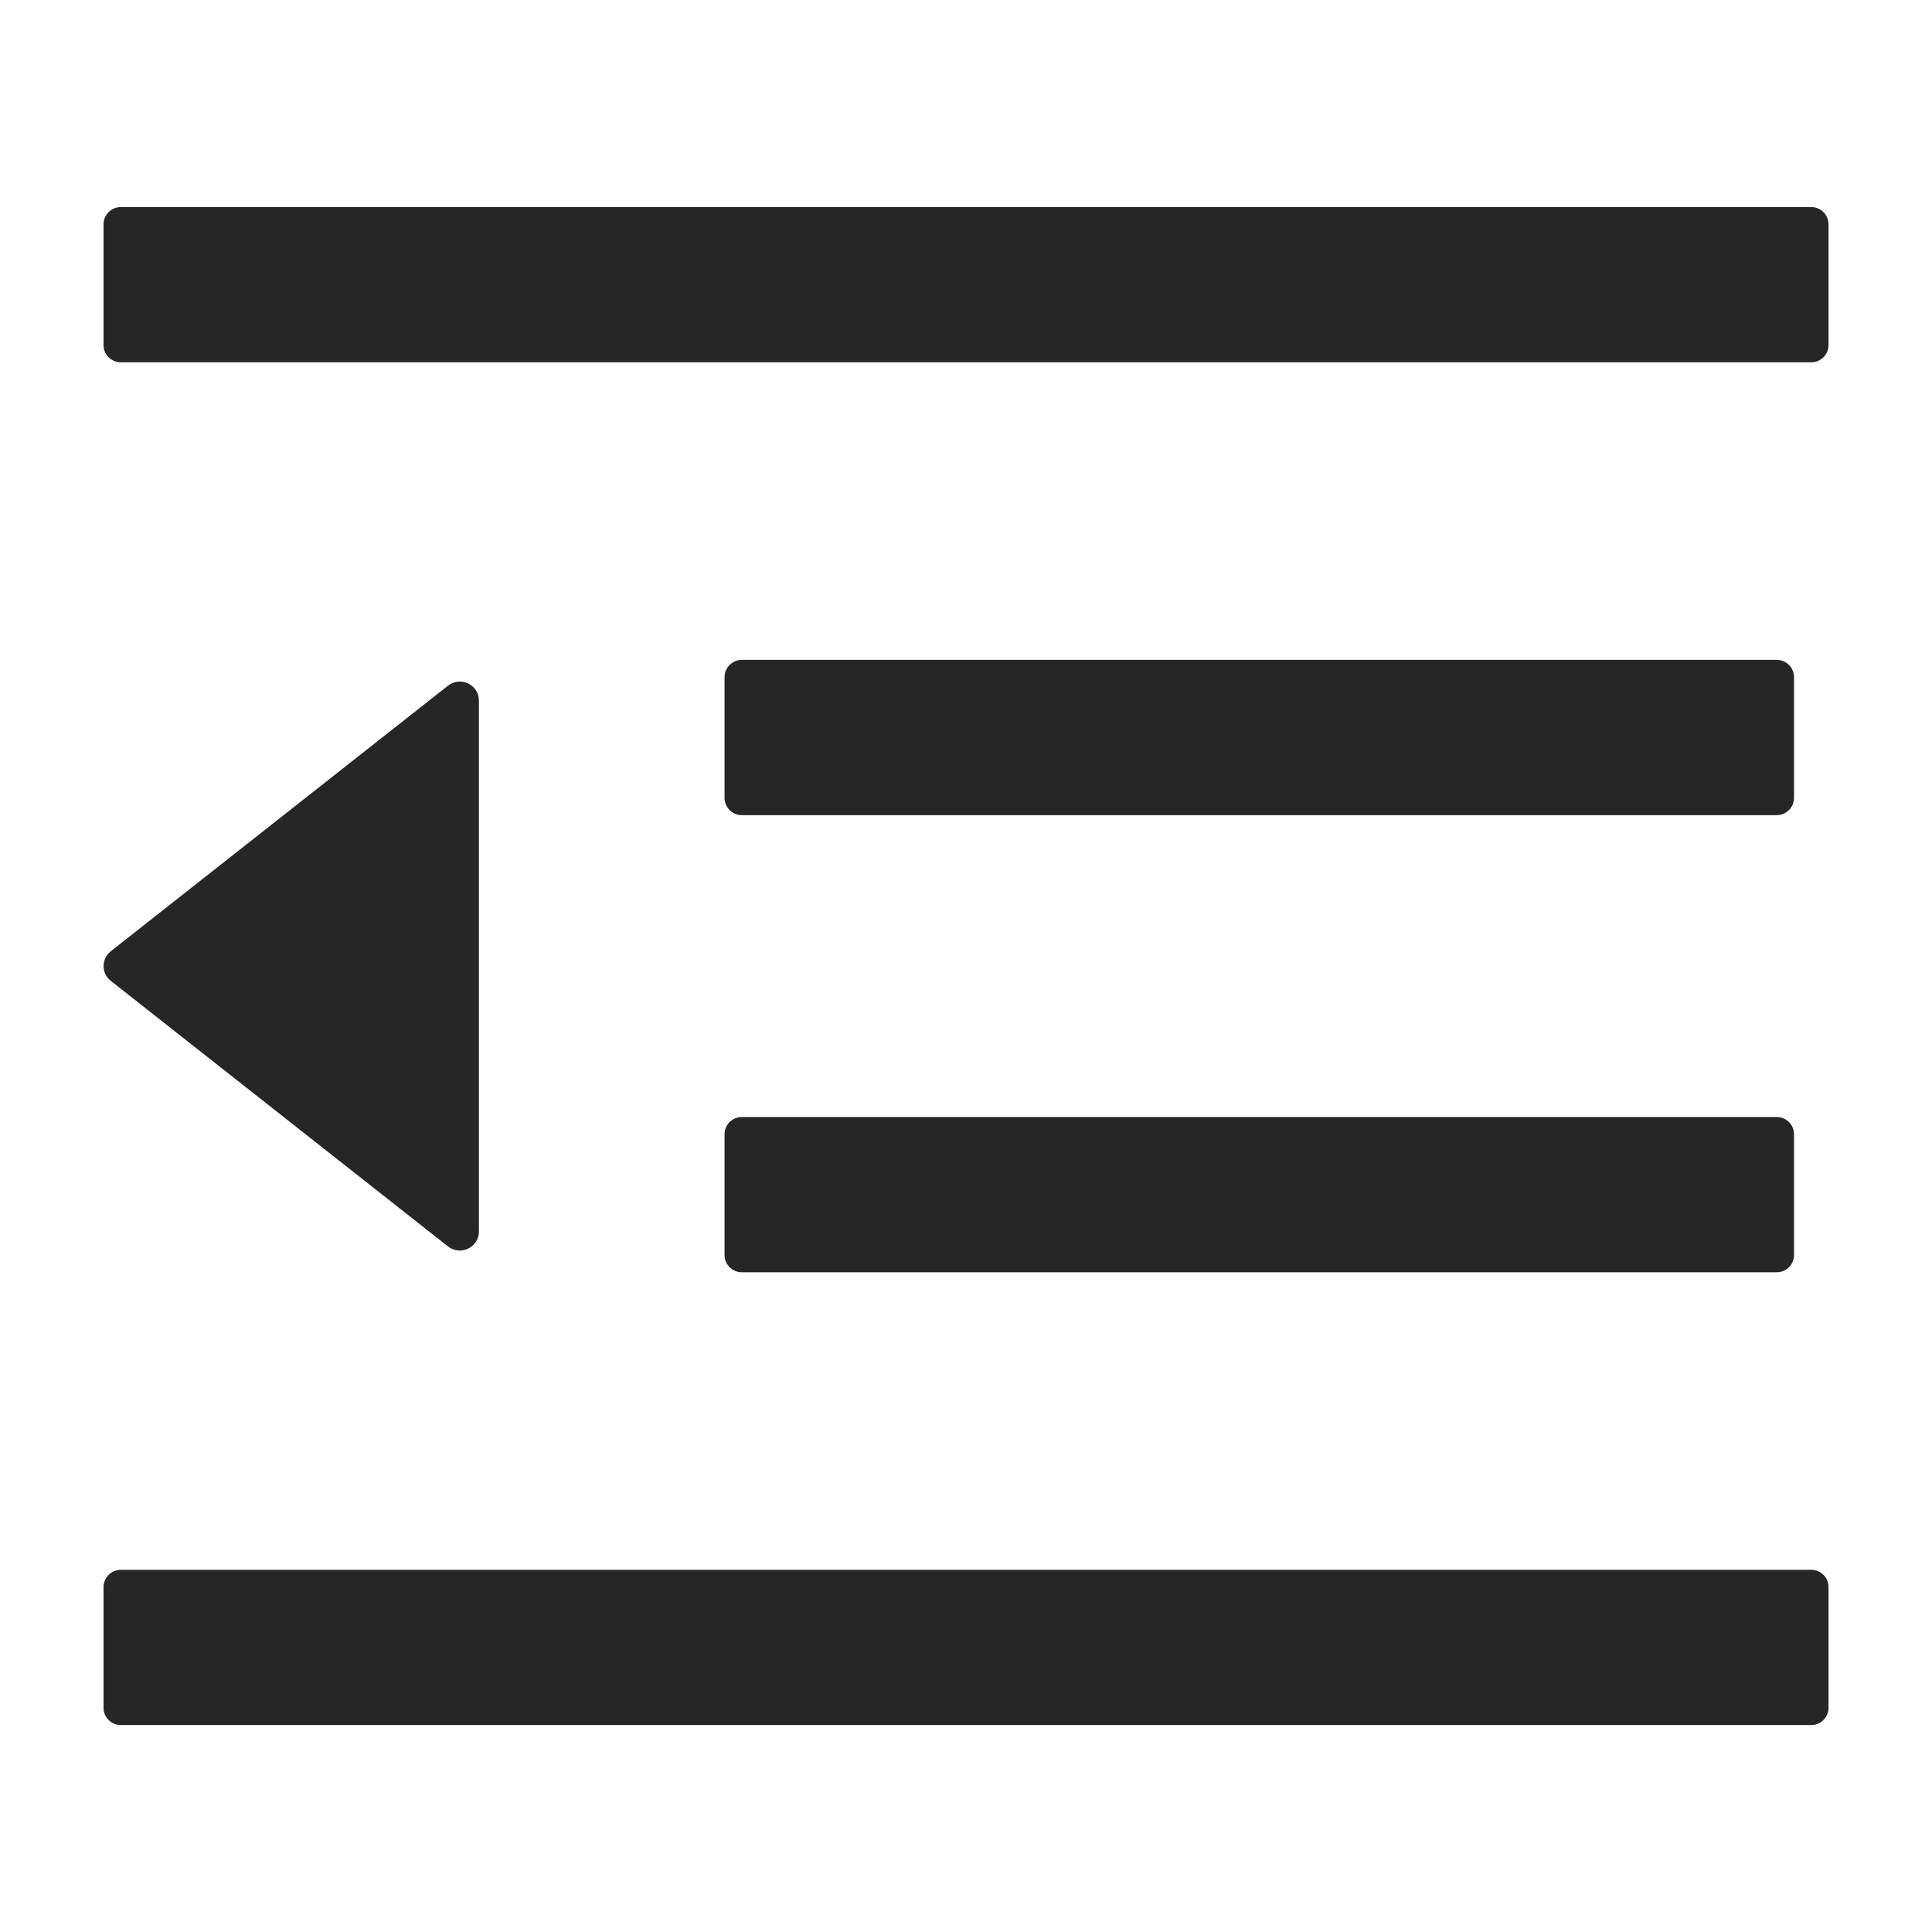 <svg width="36" height="36" viewBox="0 0 36 36" fill="none" xmlns="http://www.w3.org/2000/svg">
<path d="M13.822 15.189H33.108C33.285 15.189 33.429 15.044 33.429 14.867V12.617C33.429 12.441 33.285 12.296 33.108 12.296H13.822C13.645 12.296 13.501 12.441 13.501 12.617V14.867C13.501 15.044 13.645 15.189 13.822 15.189ZM13.501 23.385C13.501 23.562 13.645 23.707 13.822 23.707H33.108C33.285 23.707 33.429 23.562 33.429 23.385V21.135C33.429 20.958 33.285 20.814 33.108 20.814H13.822C13.645 20.814 13.501 20.958 13.501 21.135V23.385ZM33.751 3.858H2.251C2.074 3.858 1.929 4.003 1.929 4.18V6.43C1.929 6.607 2.074 6.751 2.251 6.751H33.751C33.927 6.751 34.072 6.607 34.072 6.43V4.18C34.072 4.003 33.927 3.858 33.751 3.858ZM33.751 29.251H2.251C2.074 29.251 1.929 29.396 1.929 29.573V31.823C1.929 31.999 2.074 32.144 2.251 32.144H33.751C33.927 32.144 34.072 31.999 34.072 31.823V29.573C34.072 29.396 33.927 29.251 33.751 29.251ZM2.066 18.278L8.346 23.224C8.579 23.409 8.924 23.244 8.924 22.947V13.055C8.924 12.758 8.583 12.593 8.346 12.778L2.066 17.724C2.024 17.757 1.989 17.799 1.966 17.847C1.942 17.895 1.93 17.948 1.93 18.001C1.93 18.055 1.942 18.108 1.966 18.155C1.989 18.204 2.024 18.246 2.066 18.278Z" fill="black" fill-opacity="0.85"/>
</svg>
